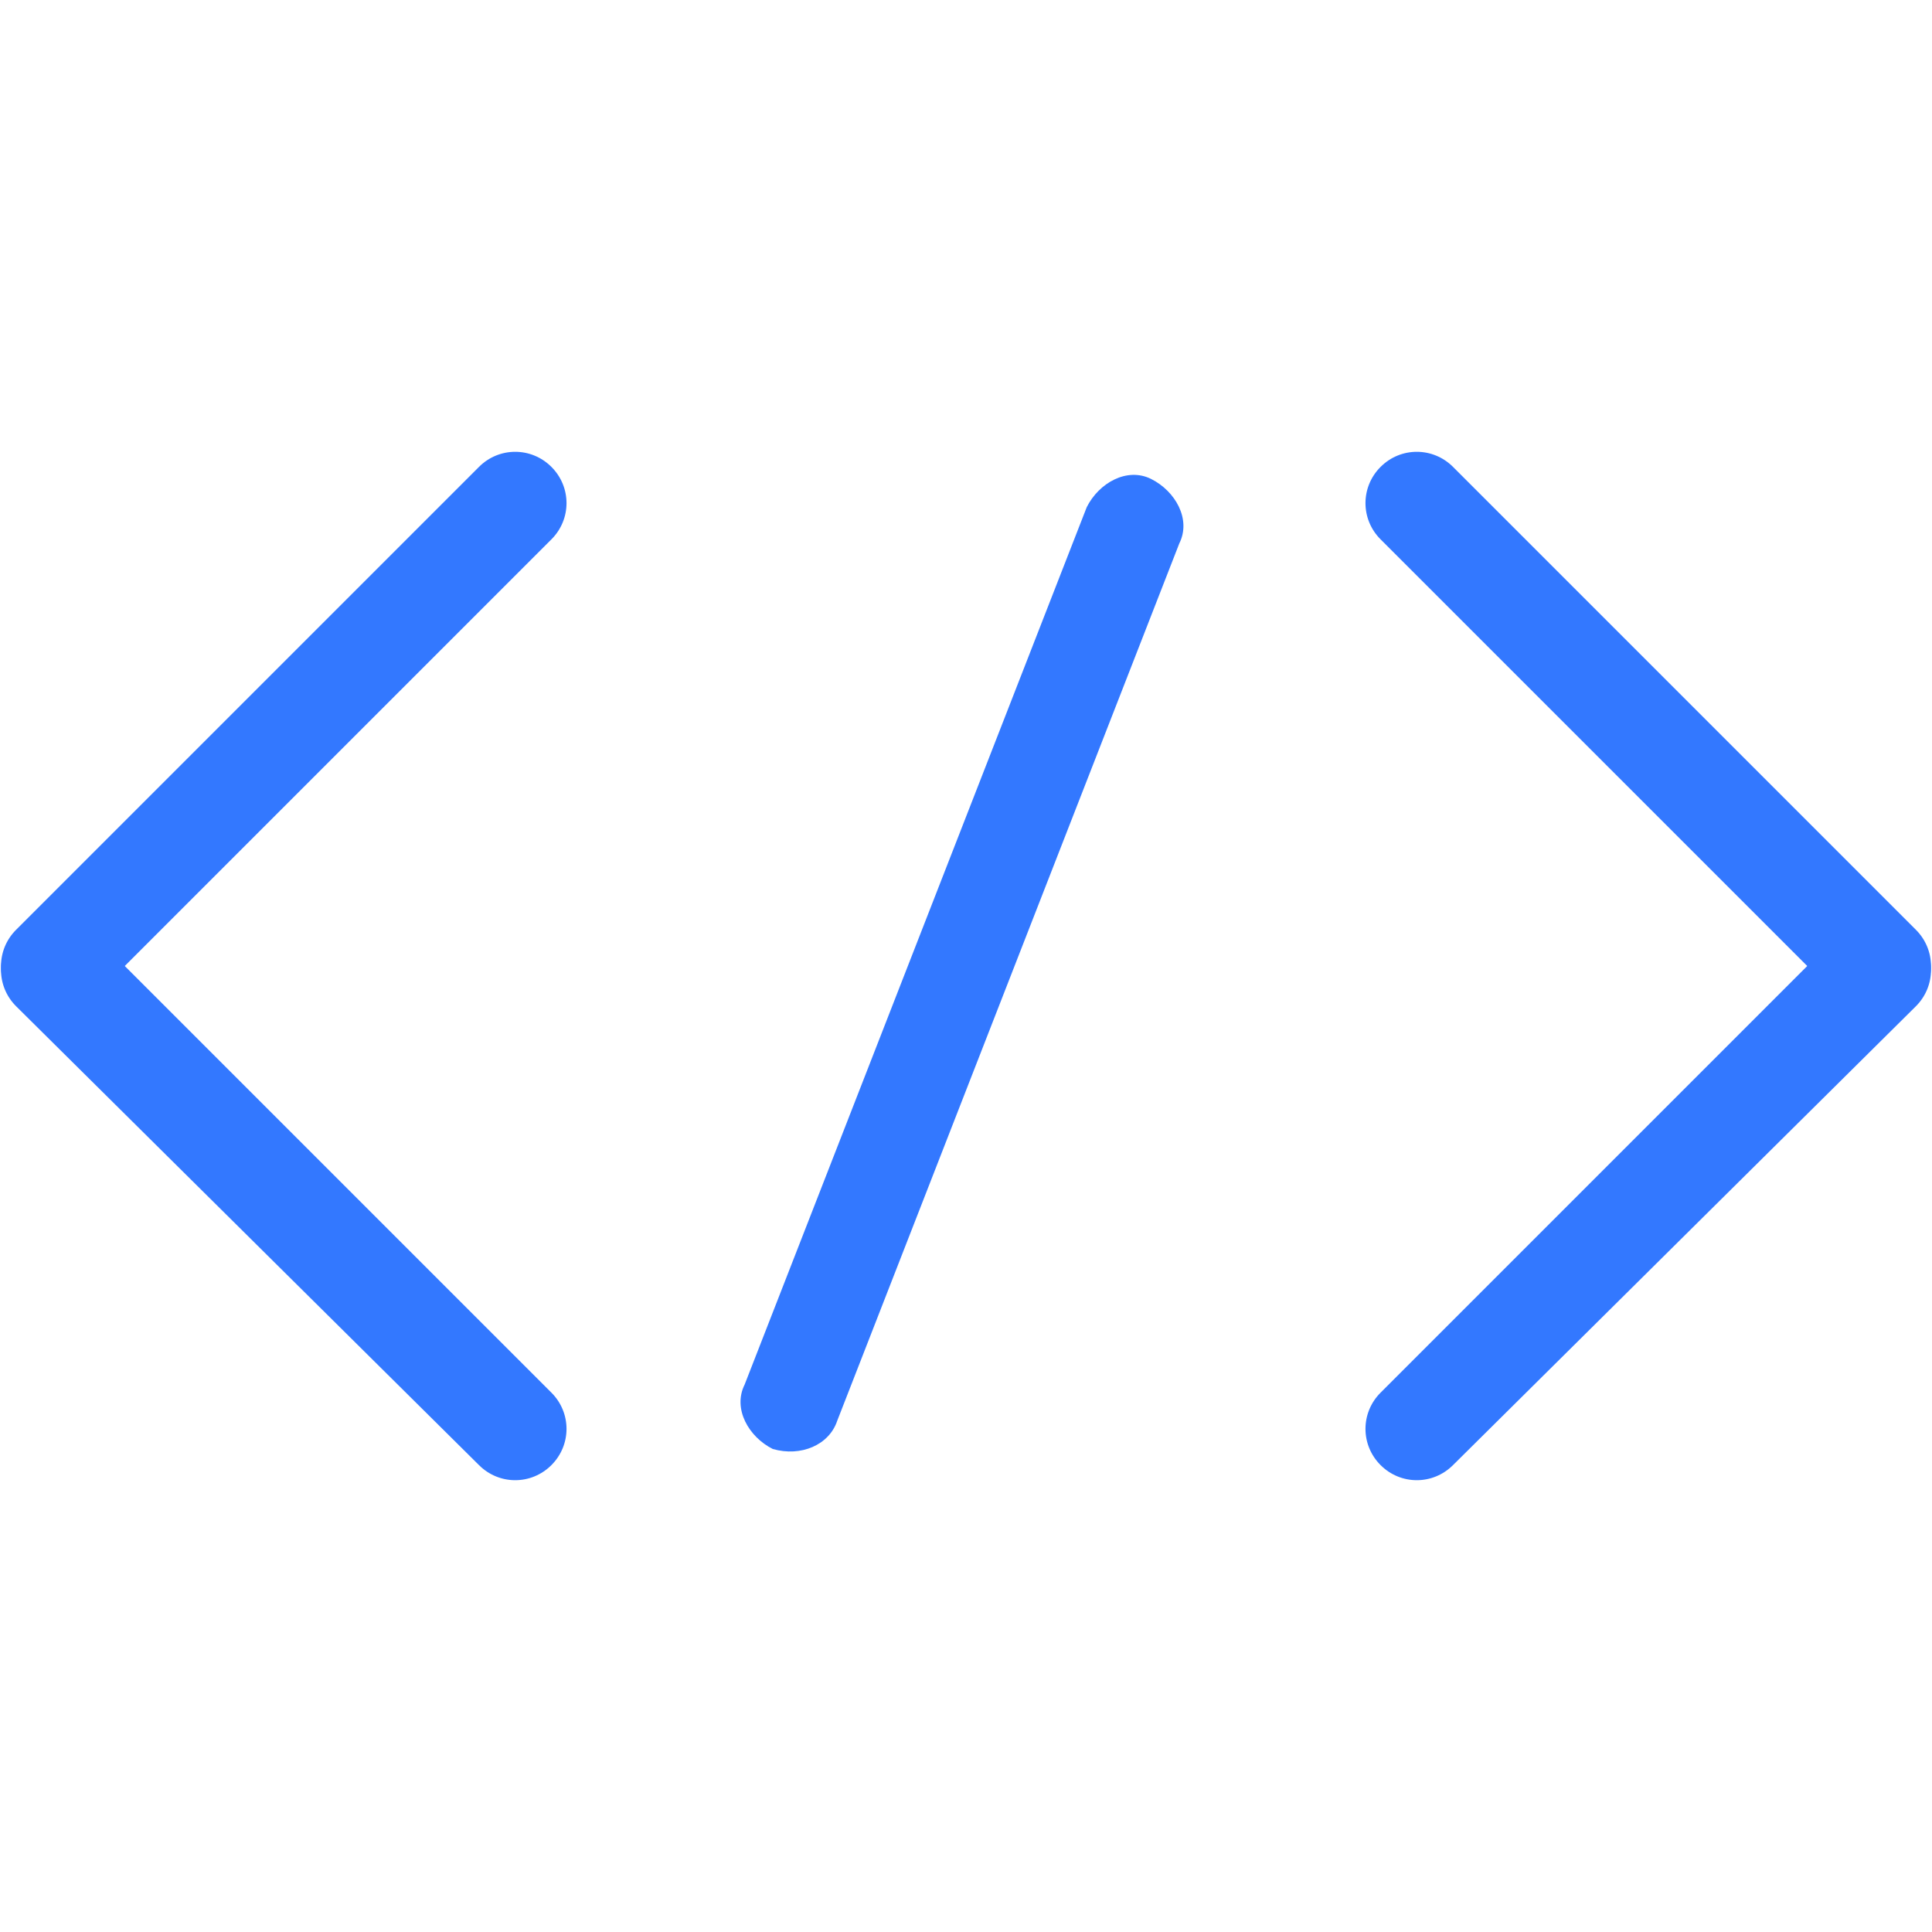 <?xml version="1.0" encoding="utf-8"?>
<!-- Generator: Adobe Illustrator 19.0.0, SVG Export Plug-In . SVG Version: 6.00 Build 0)  -->
<svg version="1.1" id="Camada_1" xmlns="http://www.w3.org/2000/svg" xmlns:xlink="http://www.w3.org/1999/xlink" x="0px" y="0px"
	 viewBox="-32 62.1 48 48" style="enable-background:new -32 62.1 48 48;" xml:space="preserve">
<style type="text/css">
	.st0{fill:#3378FF;}
</style>
<g id="XMLID_23_">
	<g id="XMLID_20_">
		<g id="XMLID_104_">
			<path id="XMLID_106_" class="st0" d="M-29.8,87l11.5-11.5c0.5-0.5,0.5-1.3,0-1.8l0,0c-0.5-0.5-1.3-0.5-1.8,0l-11.5,11.5
				c-0.5,0.5-0.5,1.3,0,1.8l0,0C-31.1,87.5-30.3,87.5-29.8,87z"/>
			<path id="XMLID_105_" class="st0" d="M-29.8,85.2l11.5,11.5c0.5,0.5,0.5,1.3,0,1.8l0,0c-0.5,0.5-1.3,0.5-1.8,0l-11.5-11.4
				c-0.5-0.5-0.5-1.3,0-1.8l0,0C-31.1,84.8-30.3,84.8-29.8,85.2z"/>
		</g>
		<g id="XMLID_102_">
			<path id="XMLID_108_" class="st0" d="M13.8,87L2.3,75.5c-0.5-0.5-0.5-1.3,0-1.8l0,0c0.5-0.5,1.3-0.5,1.8,0l11.5,11.5
				c0.5,0.5,0.5,1.3,0,1.8l0,0C15.1,87.5,14.3,87.5,13.8,87z"/>
			<path id="XMLID_103_" class="st0" d="M13.8,85.2L2.3,96.7c-0.5,0.5-0.5,1.3,0,1.8l0,0c0.5,0.5,1.3,0.5,1.8,0l11.5-11.4
				c0.5-0.5,0.5-1.3,0-1.8l0,0C15.1,84.8,14.3,84.8,13.8,85.2z"/>
		</g>
	</g>
	<path id="XMLID_107_" class="st0" d="M-11.2,97.4l8.5-21.8c0.3-0.6-0.1-1.3-0.7-1.6l0,0c-0.6-0.3-1.3,0.1-1.6,0.7l-8.5,21.8
		c-0.3,0.6,0.1,1.3,0.7,1.6l0,0C-12.1,98.3-11.4,98-11.2,97.4z"/>
</g>
</svg>
